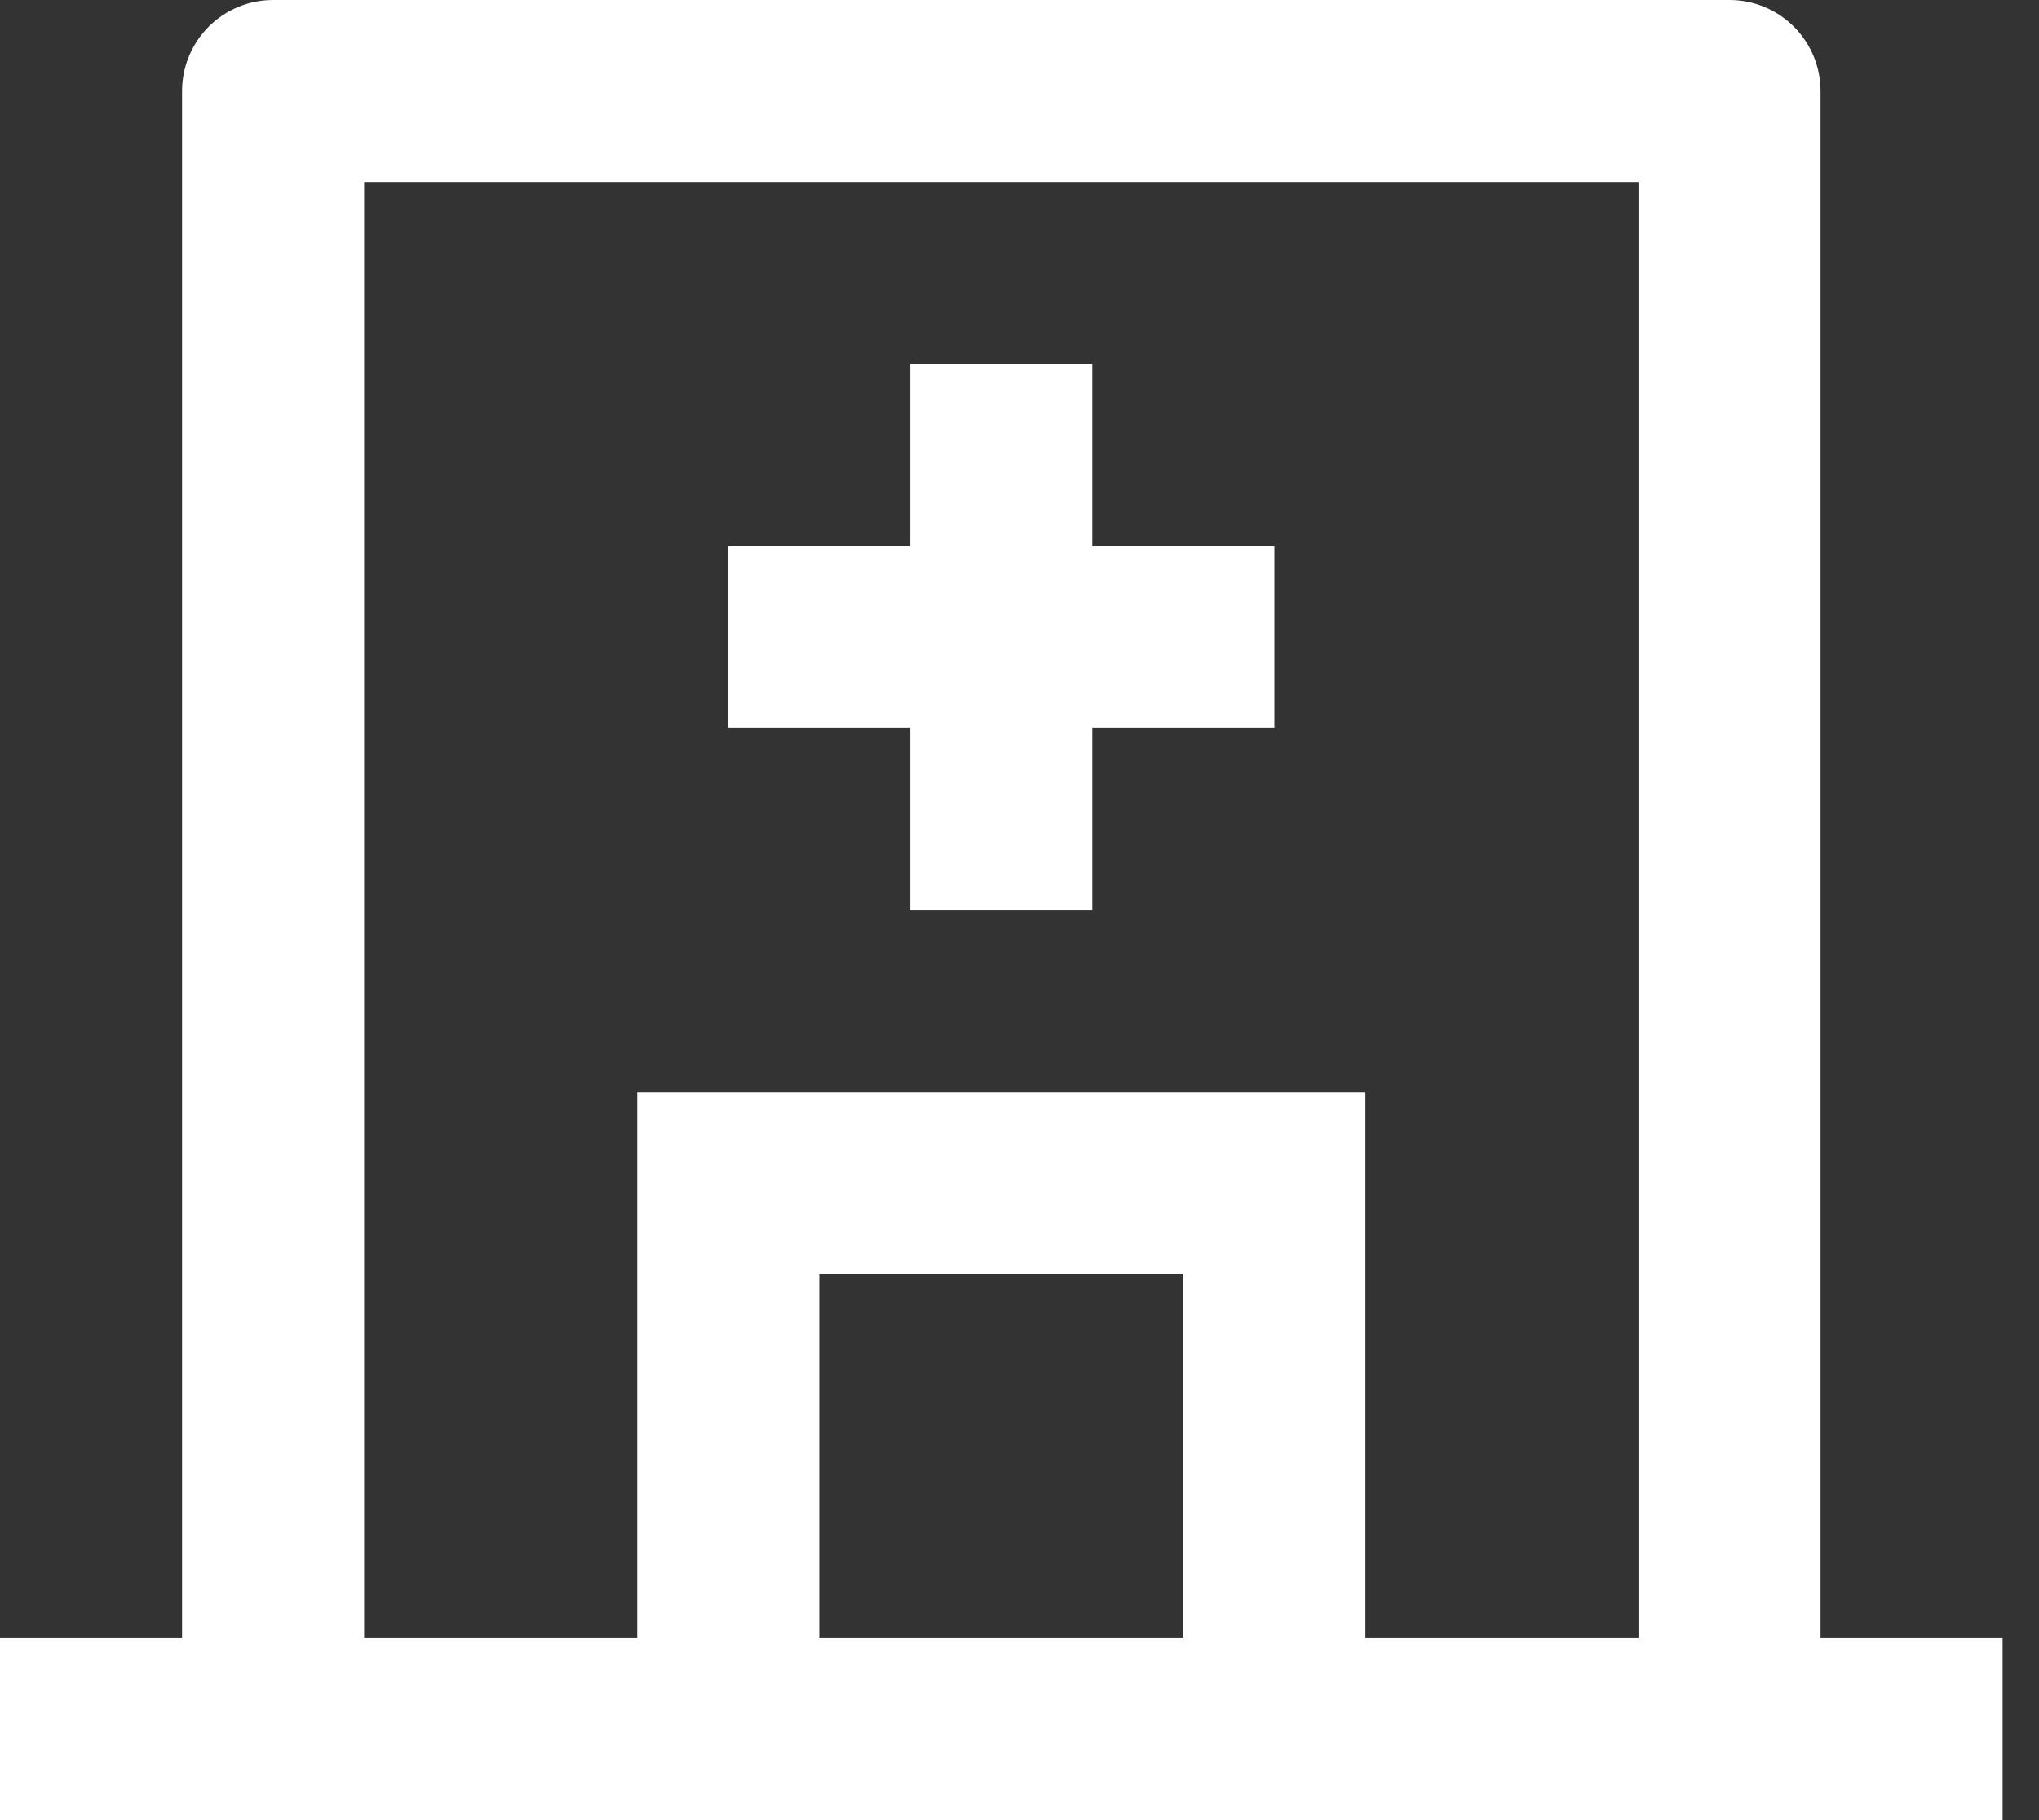 <svg width="28" height="25" viewBox="0 0 28 25" fill="none" xmlns="http://www.w3.org/2000/svg">
<rect x="0" y="0" width="28" height="25" fill="#333333" stroke="none"/>
<path d="M8.75 22.5V15H18.75V22.5H22.5V2.5H5V22.5H8.75ZM11.25 22.5H16.25V17.5H11.25V22.5ZM25 22.5H27.5V25H0V22.5H2.5V1.25C2.5 0.918 2.632 0.601 2.866 0.366C3.101 0.132 3.418 0 3.75 0H23.75C24.081 0 24.399 0.132 24.634 0.366C24.868 0.601 25 0.918 25 1.25V22.5ZM12.5 7.5V5H15V7.5H17.5V10H15V12.5H12.5V10H10V7.5H12.5Z" fill="white"/>
</svg>
